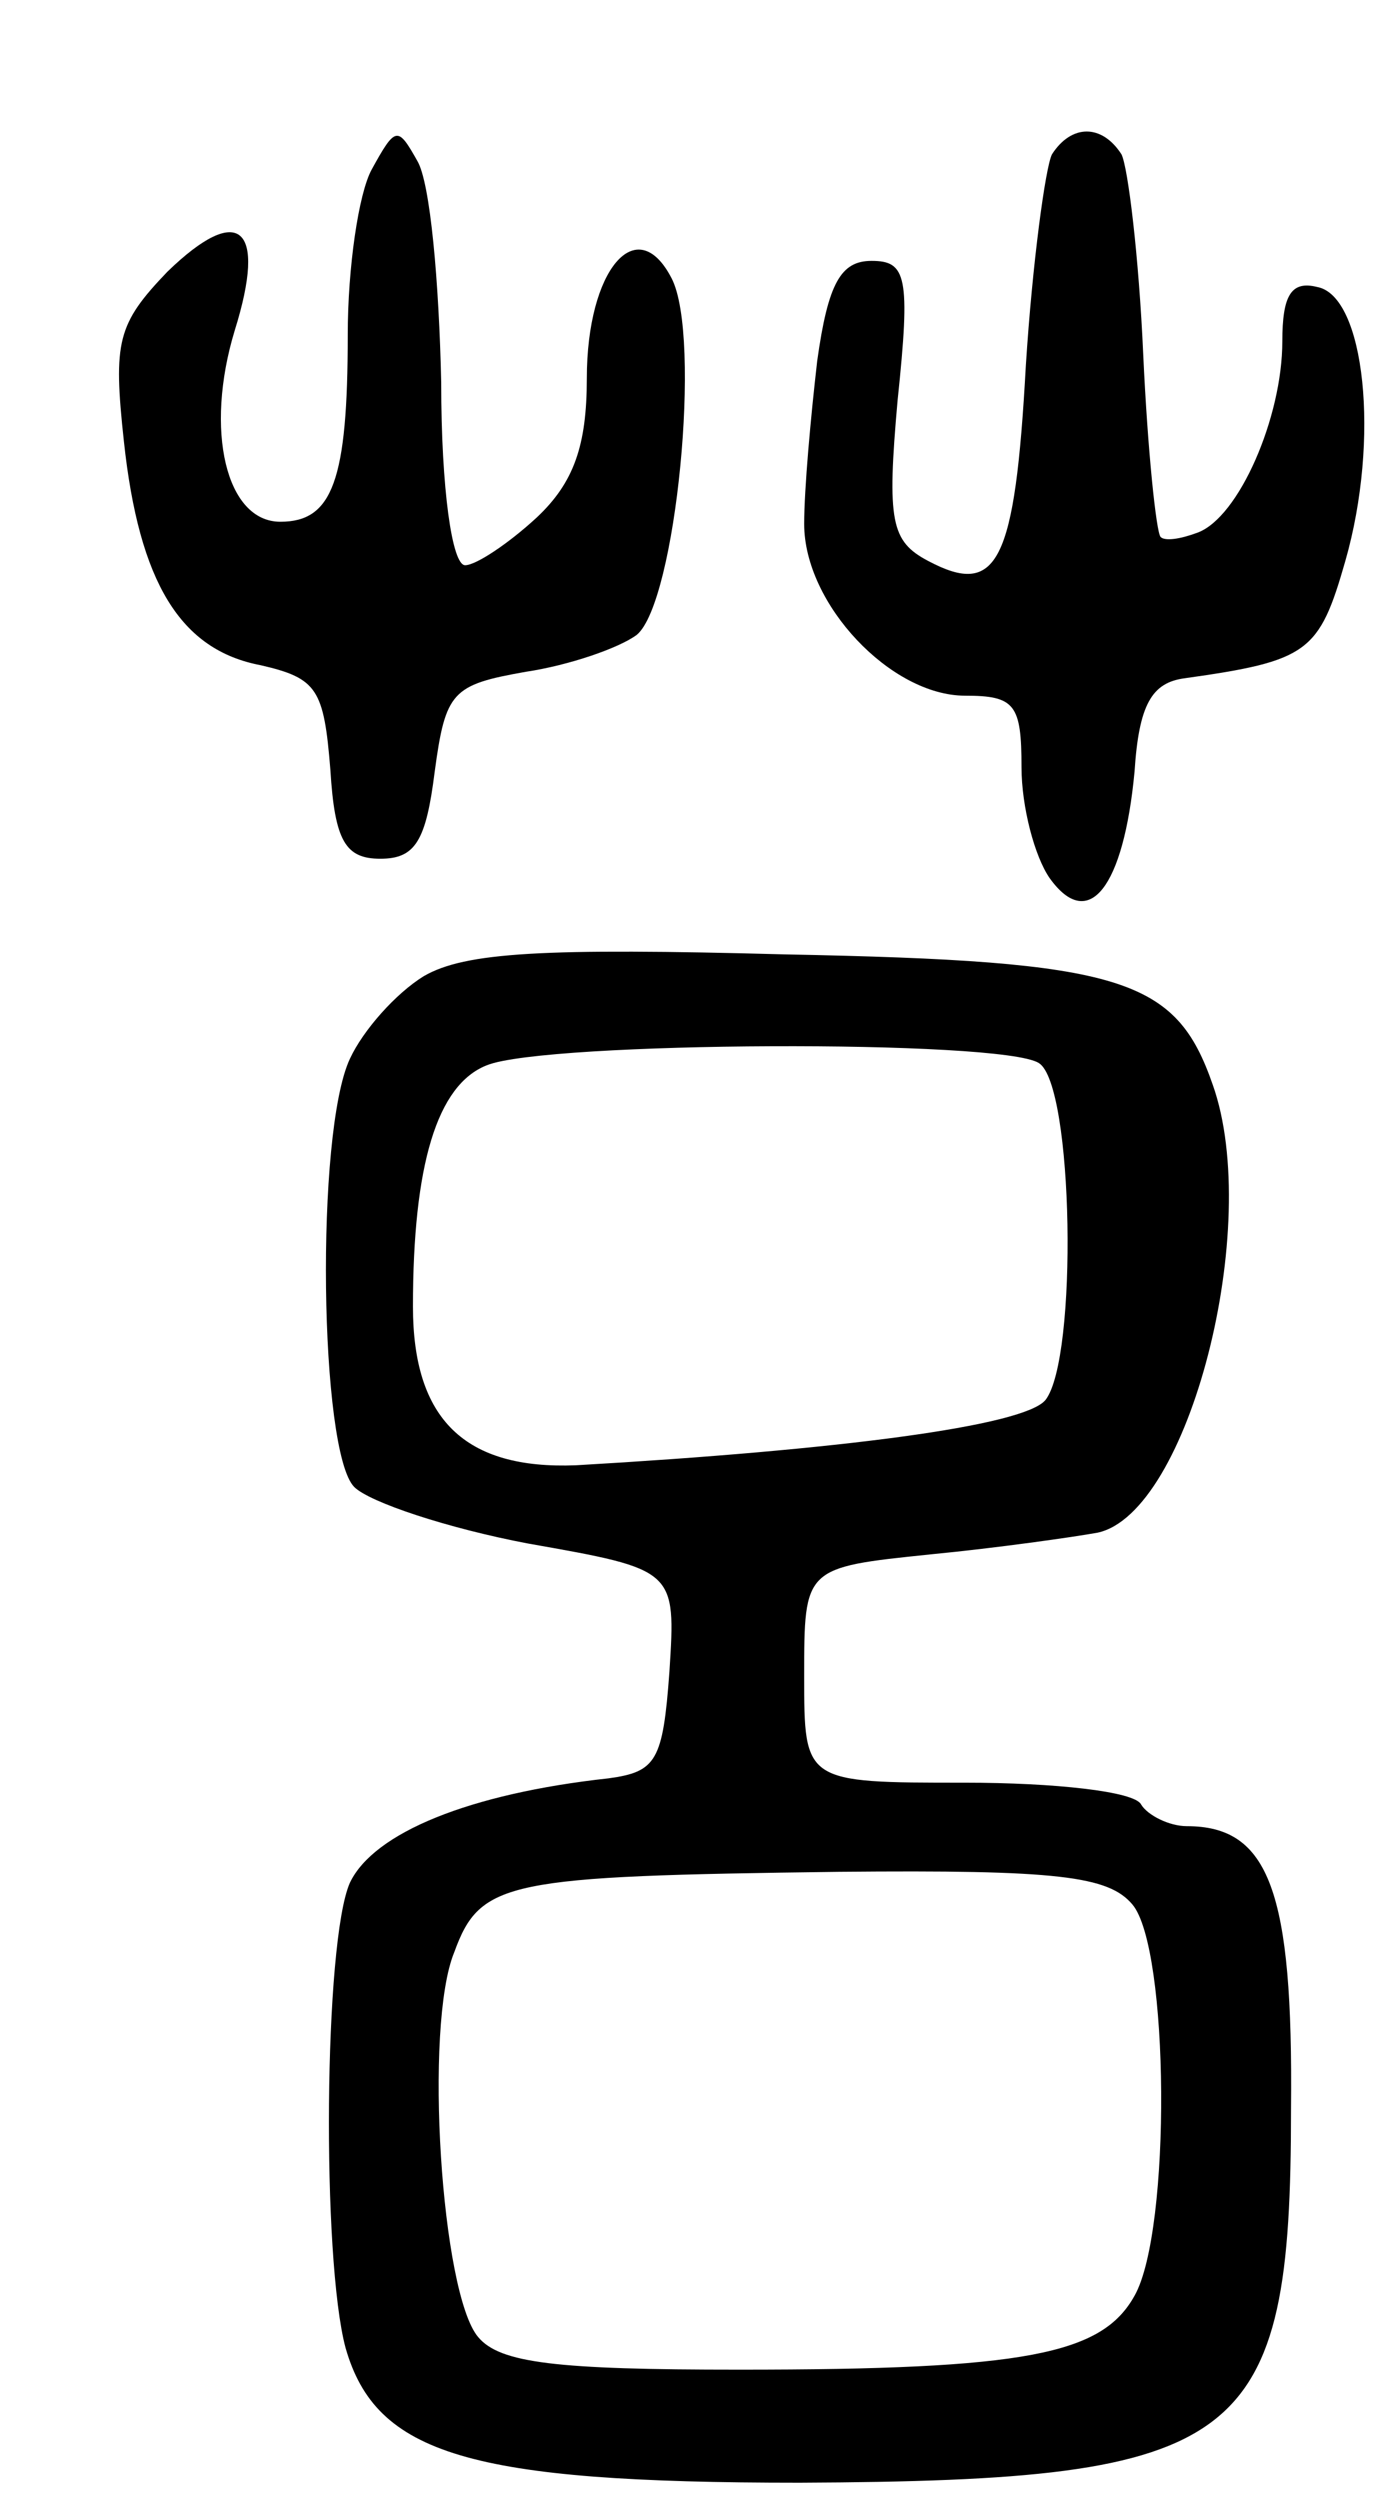 <svg version="1.0" xmlns="http://www.w3.org/2000/svg"
 width="64pt" height="115pt" viewBox="0 0 64 115"
 preserveAspectRatio="xMidYMid meet">
<g transform="translate(0,115) scale(0.1,-0.1)"
fill="#000000" stroke="none">
<path d="M171 1072 c-6 -11 -11 -45 -11 -76 0 -67 -7 -86 -31 -86 -25 0 -35
42 -21 88 15 48 2 59 -31 27 -23 -24 -25 -32 -20 -78 7 -65 26 -96 63 -103 26
-6 29 -11 32 -48 2 -33 7 -41 23 -41 16 0 21 8 25 40 5 37 8 40 42 46 20 3 43
11 51 17 18 15 30 137 16 164 -16 31 -39 4 -39 -46 0 -31 -6 -48 -23 -64 -13
-12 -28 -22 -33 -22 -6 0 -11 35 -11 84 -1 46 -5 92 -11 102 -9 16 -10 16 -21
-4z"/>
<path d="M484 1079 c-3 -6 -9 -50 -12 -97 -5 -91 -13 -107 -45 -90 -17 9 -19
18 -14 74 6 57 4 64 -12 64 -14 0 -20 -10 -25 -46 -3 -26 -6 -59 -6 -75 0 -37
40 -79 74 -79 23 0 26 -4 26 -33 0 -18 6 -41 13 -51 18 -25 34 -4 39 49 2 31
8 41 23 43 57 8 62 12 74 54 16 56 9 122 -13 126 -12 3 -16 -4 -16 -25 0 -35
-20 -81 -39 -88 -8 -3 -15 -4 -17 -2 -2 2 -6 40 -8 84 -2 45 -7 86 -10 92 -9
14 -23 14 -32 0z"/>
<path d="M195 701 c-13 -8 -28 -25 -34 -38 -16 -34 -14 -181 2 -197 7 -7 43
-19 80 -26 68 -12 68 -12 65 -59 -3 -41 -6 -46 -28 -49 -64 -7 -108 -25 -119
-48 -12 -27 -13 -173 -2 -214 14 -49 57 -62 209 -62 205 1 226 17 226 172 1
100 -10 130 -48 130 -8 0 -18 5 -21 10 -3 6 -40 10 -81 10 -74 0 -74 0 -74 49
0 50 0 50 58 56 31 3 66 8 77 10 42 9 76 141 53 206 -17 49 -41 57 -197 60
-111 3 -147 1 -166 -10z m283 -40 c16 -10 18 -136 3 -155 -10 -12 -95 -23
-216 -30 -51 -2 -75 21 -75 73 0 65 11 102 34 111 27 11 237 12 254 1z m43
-387 c17 -20 18 -150 1 -180 -15 -27 -50 -34 -182 -34 -84 0 -110 3 -120 15
-17 20 -25 143 -11 177 12 33 24 35 177 37 101 1 124 -2 135 -15z"/>
</g>
</svg>
